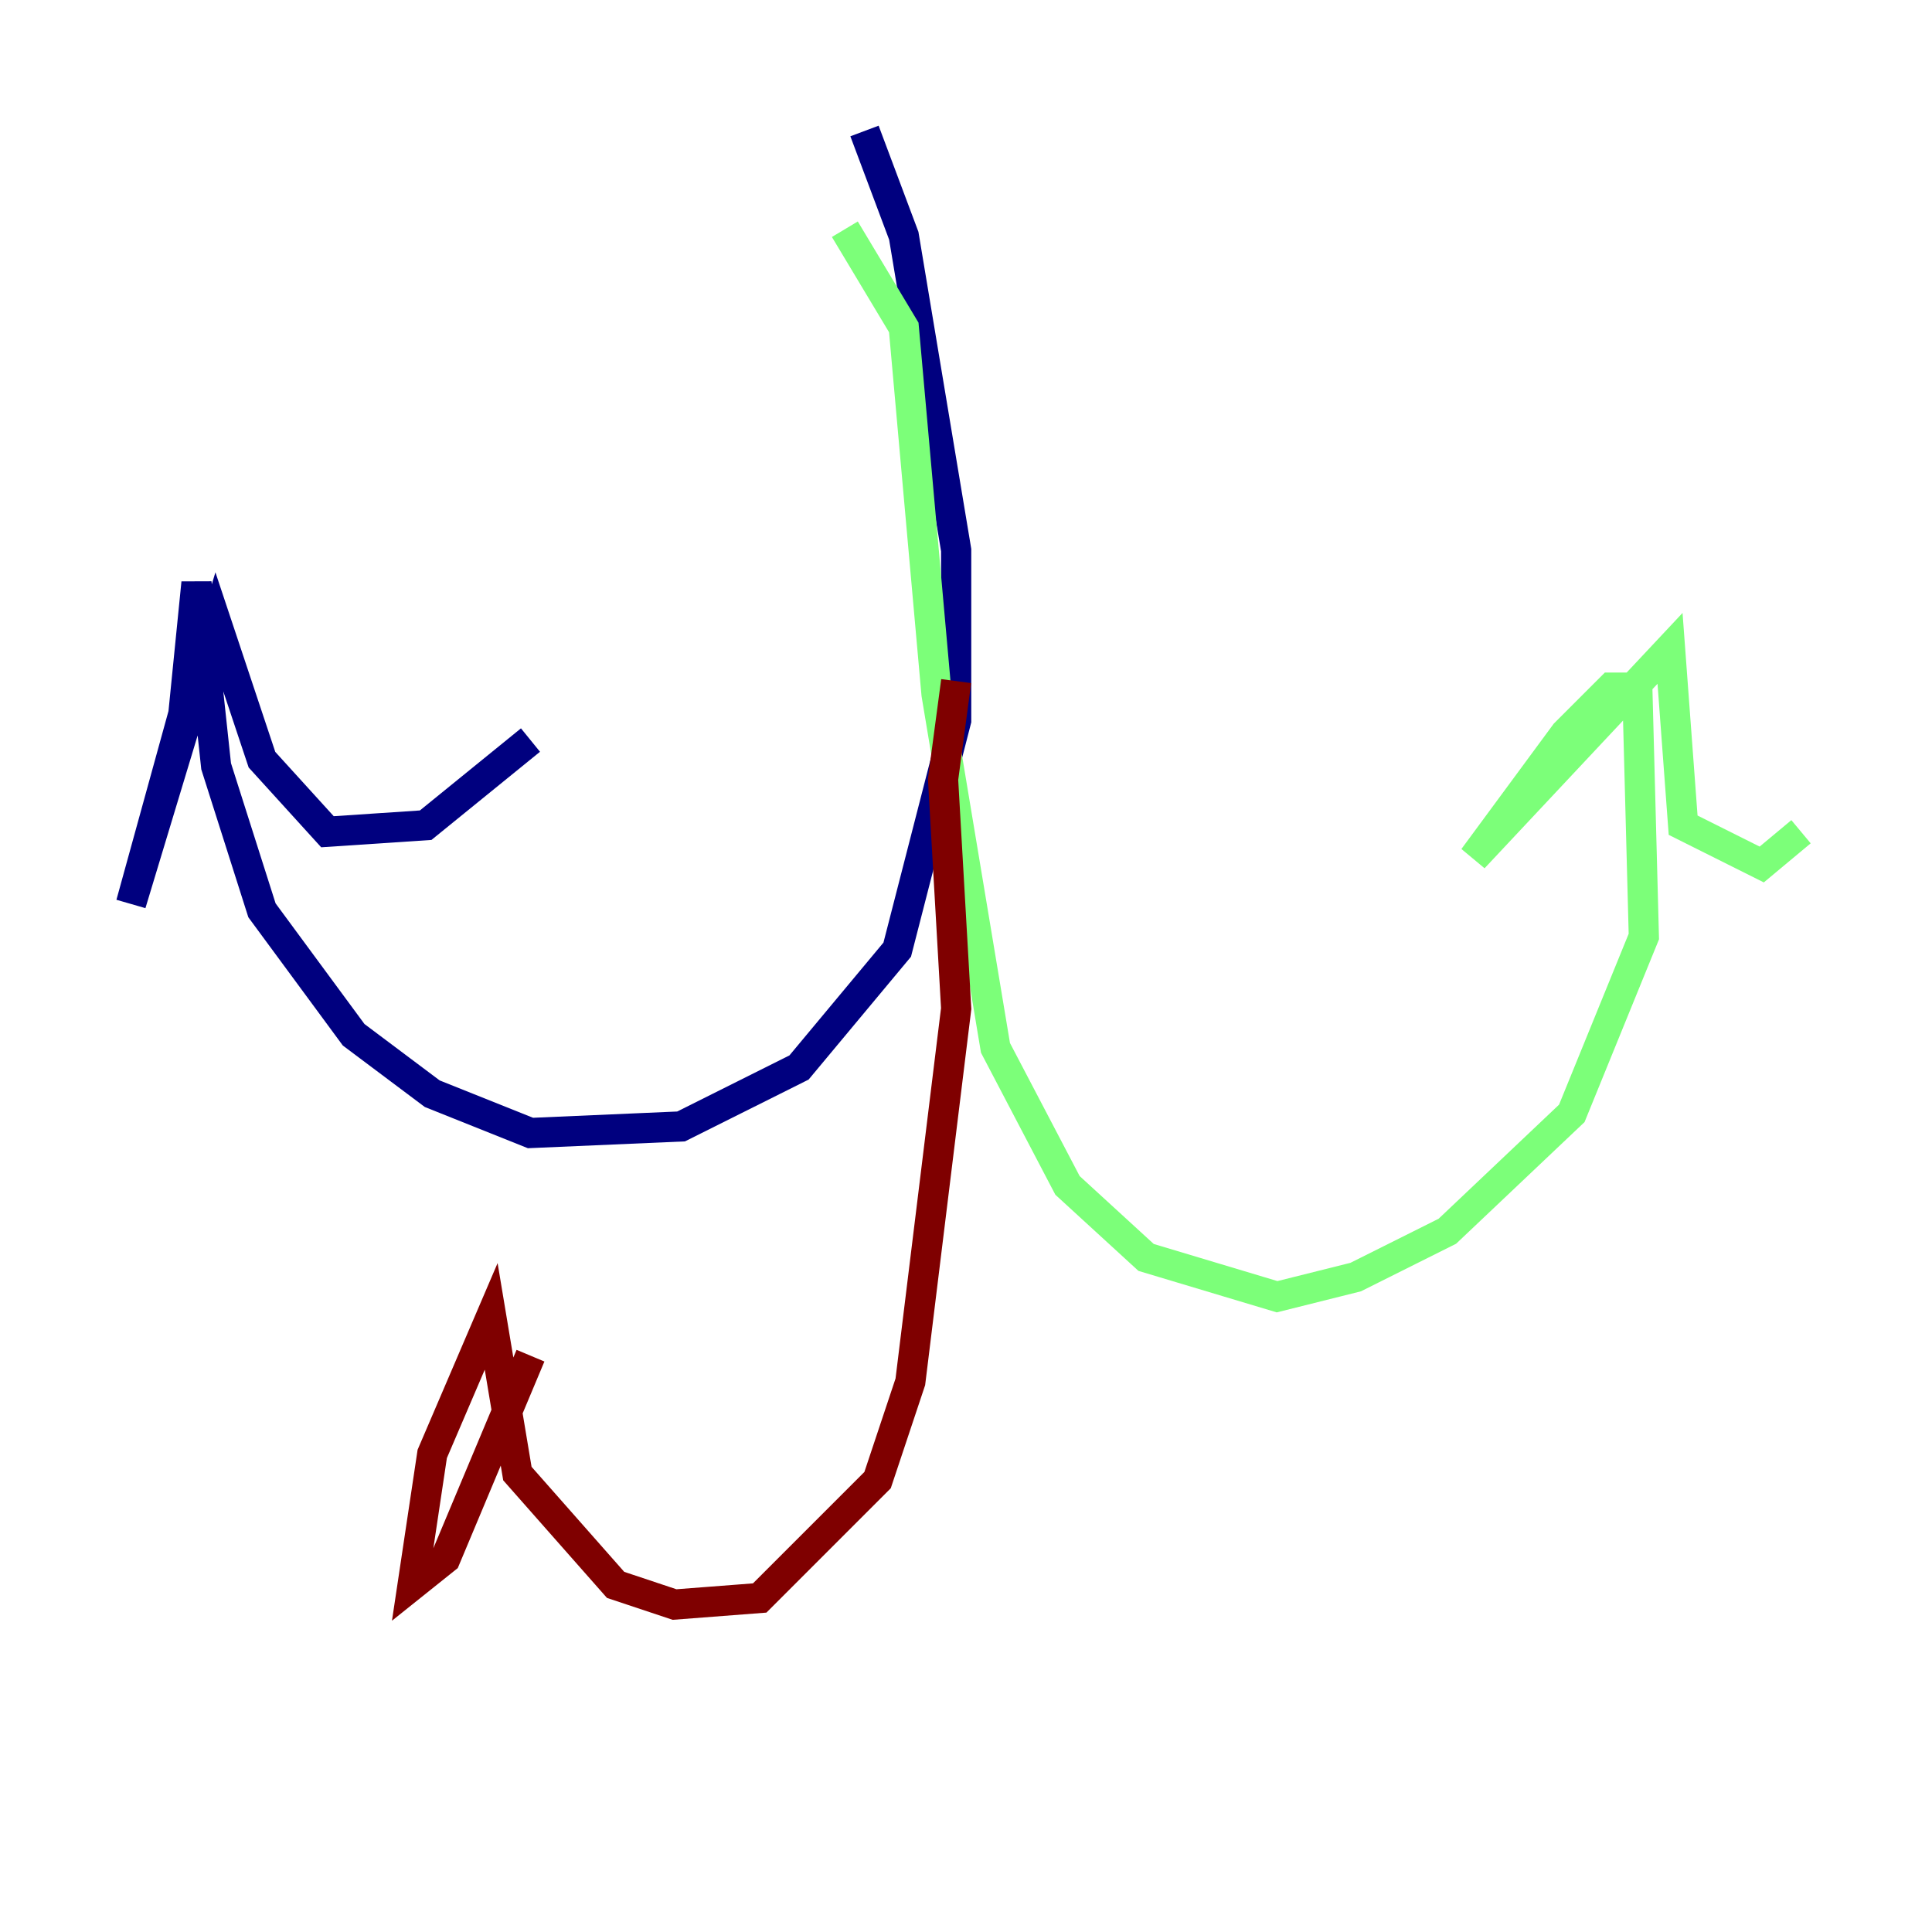 <?xml version="1.0" encoding="utf-8" ?>
<svg baseProfile="tiny" height="128" version="1.2" viewBox="0,0,128,128" width="128" xmlns="http://www.w3.org/2000/svg" xmlns:ev="http://www.w3.org/2001/xml-events" xmlns:xlink="http://www.w3.org/1999/xlink"><defs /><polyline fill="none" points="57.275,8.678 59.878,15.62 63.349,36.447 63.349,47.729 59.444,62.915 52.936,70.725 45.125,74.63 35.146,75.064 28.637,72.461 23.43,68.556 17.356,60.312 14.319,50.766 13.017,38.617 12.149,47.295 8.678,59.878 14.319,41.22 17.356,50.332 21.695,55.105 28.203,54.671 35.146,49.031" stroke="#00007f" stroke-width="2" /><polyline fill="none" points="55.973,15.186 59.878,21.695 62.047,45.993 65.953,69.424 70.725,78.536 75.932,83.308 84.61,85.912 89.817,84.61 95.891,81.573 104.136,73.763 108.909,62.047 108.475,45.559 106.739,45.559 103.702,48.597 97.627,56.841 110.644,42.956 111.512,54.671 116.719,57.275 119.322,55.105" stroke="#7cff79" stroke-width="2" /><polyline fill="none" points="63.349,45.125 62.481,51.634 63.349,66.82 60.312,91.552 58.142,98.061 50.332,105.871 44.691,106.305 40.786,105.003 34.278,97.627 32.542,87.214 28.637,96.325 27.336,105.003 29.505,103.268 35.146,89.817" stroke="#7f0000" stroke-width="2" /></svg>